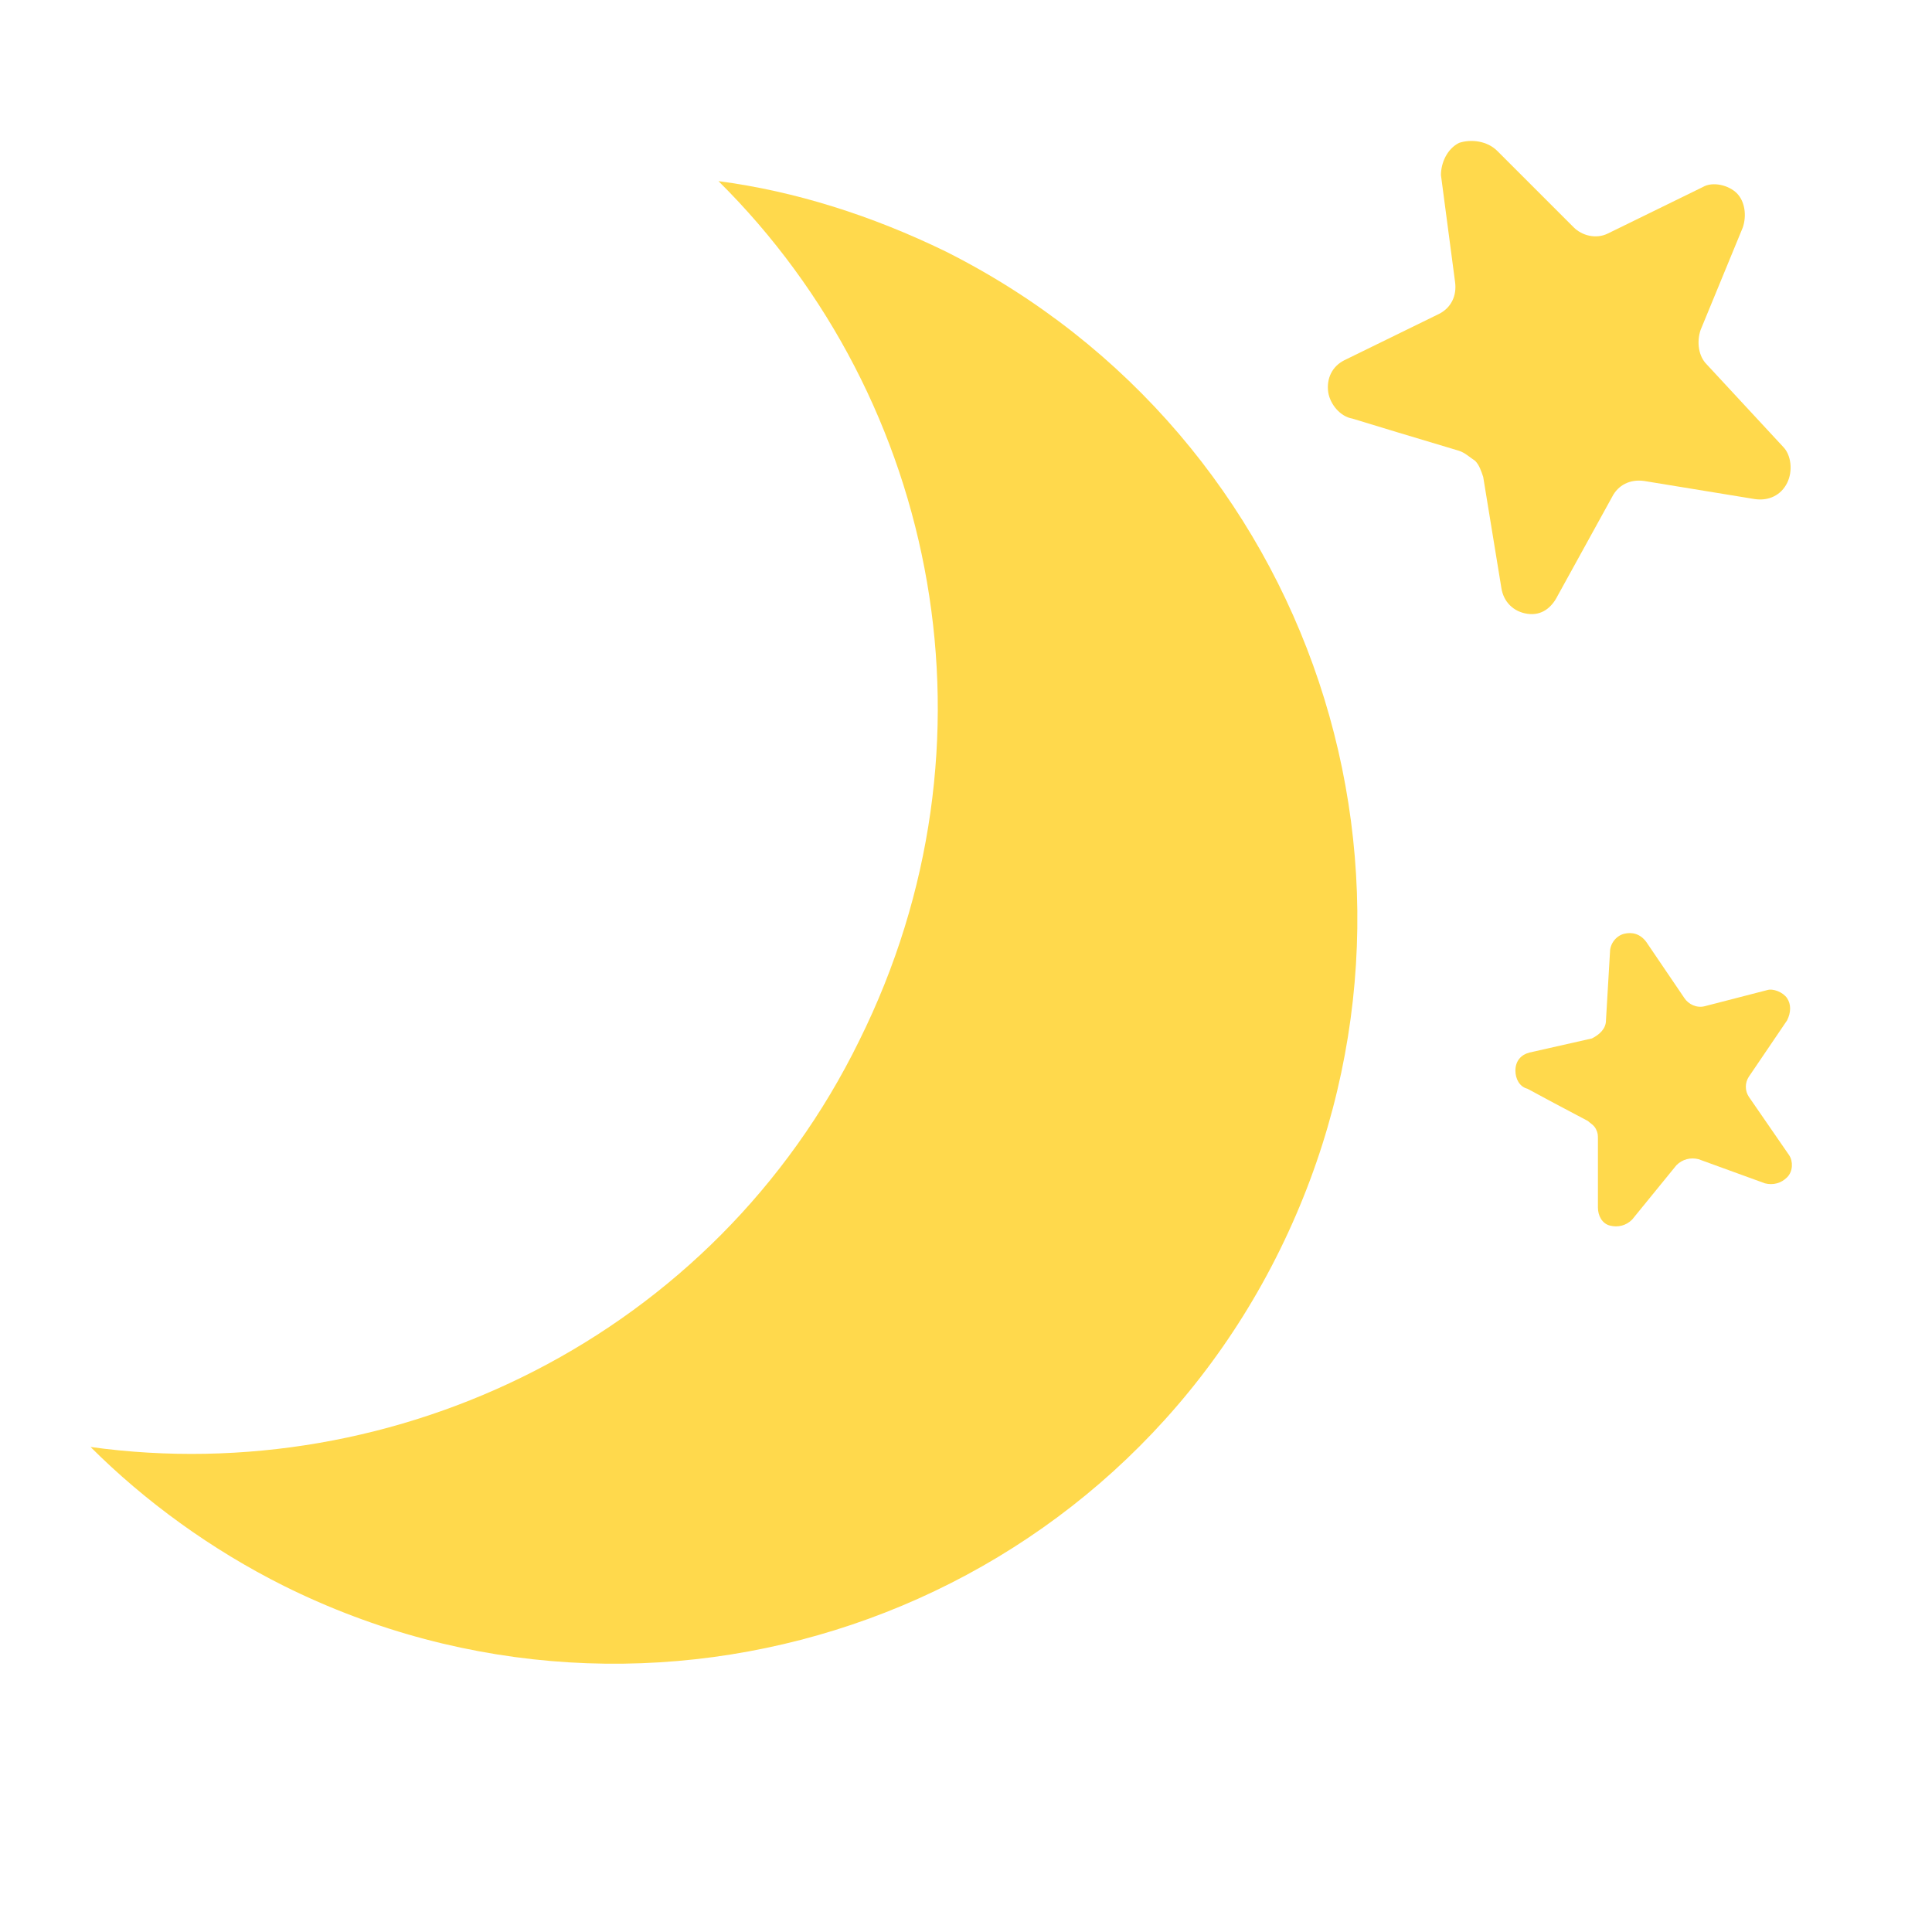 <svg width="96" height="96" xmlns="http://www.w3.org/2000/svg" xmlns:xlink="http://www.w3.org/1999/xlink" xml:space="preserve" overflow="hidden"><defs><clipPath id="clip0"><rect x="240" y="240" width="96" height="96"/></clipPath></defs><g clip-path="url(#clip0)" transform="translate(-240 -240)"><path d="M287 252.5C283.3 250.7 279.5 249.5 275.7 249 286.7 259.9 290 277 282.7 291.7 275.5 306.4 259.7 314 244.5 311.9 247.2 314.6 250.5 317 254.1 318.8 272.4 327.9 294.6 320.4 303.6 302.1 312.6 283.8 305.3 261.7 287 252.5Z" fill="#FFD94C"/><path d="M326.9 294.5C326.7 294.2 326.7 293.8 326.9 293.5L328.8 290.7C329 290.3 329 289.9 328.8 289.6 328.6 289.3 328.1 289.1 327.8 289.2L324.7 290C324.3 290.1 323.9 289.9 323.7 289.6L321.8 286.8C321.5 286.4 321.1 286.3 320.7 286.4 320.3 286.5 320 286.9 320 287.3L319.8 290.7C319.8 291.1 319.5 291.4 319.1 291.6L316 292.3C315.6 292.4 315.3 292.7 315.3 293.2 315.3 293.6 315.5 294 315.9 294.1L317.2 294.8 318.9 295.7C319 295.8 319.2 295.9 319.3 296.1 319.4 296.3 319.4 296.4 319.4 296.6L319.4 300C319.4 300.4 319.6 300.8 320 300.9 320.4 301 320.8 300.9 321.1 300.6L323.3 297.9C323.6 297.6 324 297.5 324.4 297.6L327.7 298.8C328.1 298.9 328.5 298.8 328.8 298.5 329.1 298.2 329.1 297.7 328.9 297.4L326.9 294.5Z" fill="#FFD94C"/><path d="M317.4 269.6 320.1 264.7C320.4 264.1 321 263.8 321.7 263.9L327.2 264.8C327.9 264.9 328.5 264.6 328.8 264 329.1 263.4 329 262.6 328.6 262.2L324.8 258.1C324.4 257.7 324.3 257 324.5 256.4L326.6 251.3C326.8 250.7 326.7 250 326.3 249.6 325.9 249.2 325.1 249 324.6 249.3L319.9 251.6C319.3 251.9 318.6 251.7 318.2 251.3L314.4 247.5C313.9 247 313.1 246.9 312.5 247.1 311.9 247.4 311.6 248.1 311.6 248.7L312.3 254C312.4 254.7 312.1 255.3 311.5 255.6L306.8 257.9C306.2 258.2 305.9 258.8 306 259.5 306.1 260.1 306.6 260.7 307.2 260.8L309.5 261.5 312.5 262.4C312.8 262.5 313 262.7 313.3 262.9 313.5 263.1 313.6 263.4 313.7 263.7L314.6 269.2C314.7 269.9 315.2 270.4 315.9 270.5 316.6 270.6 317.1 270.2 317.4 269.6Z" fill="#FFD94C"/></g></svg>